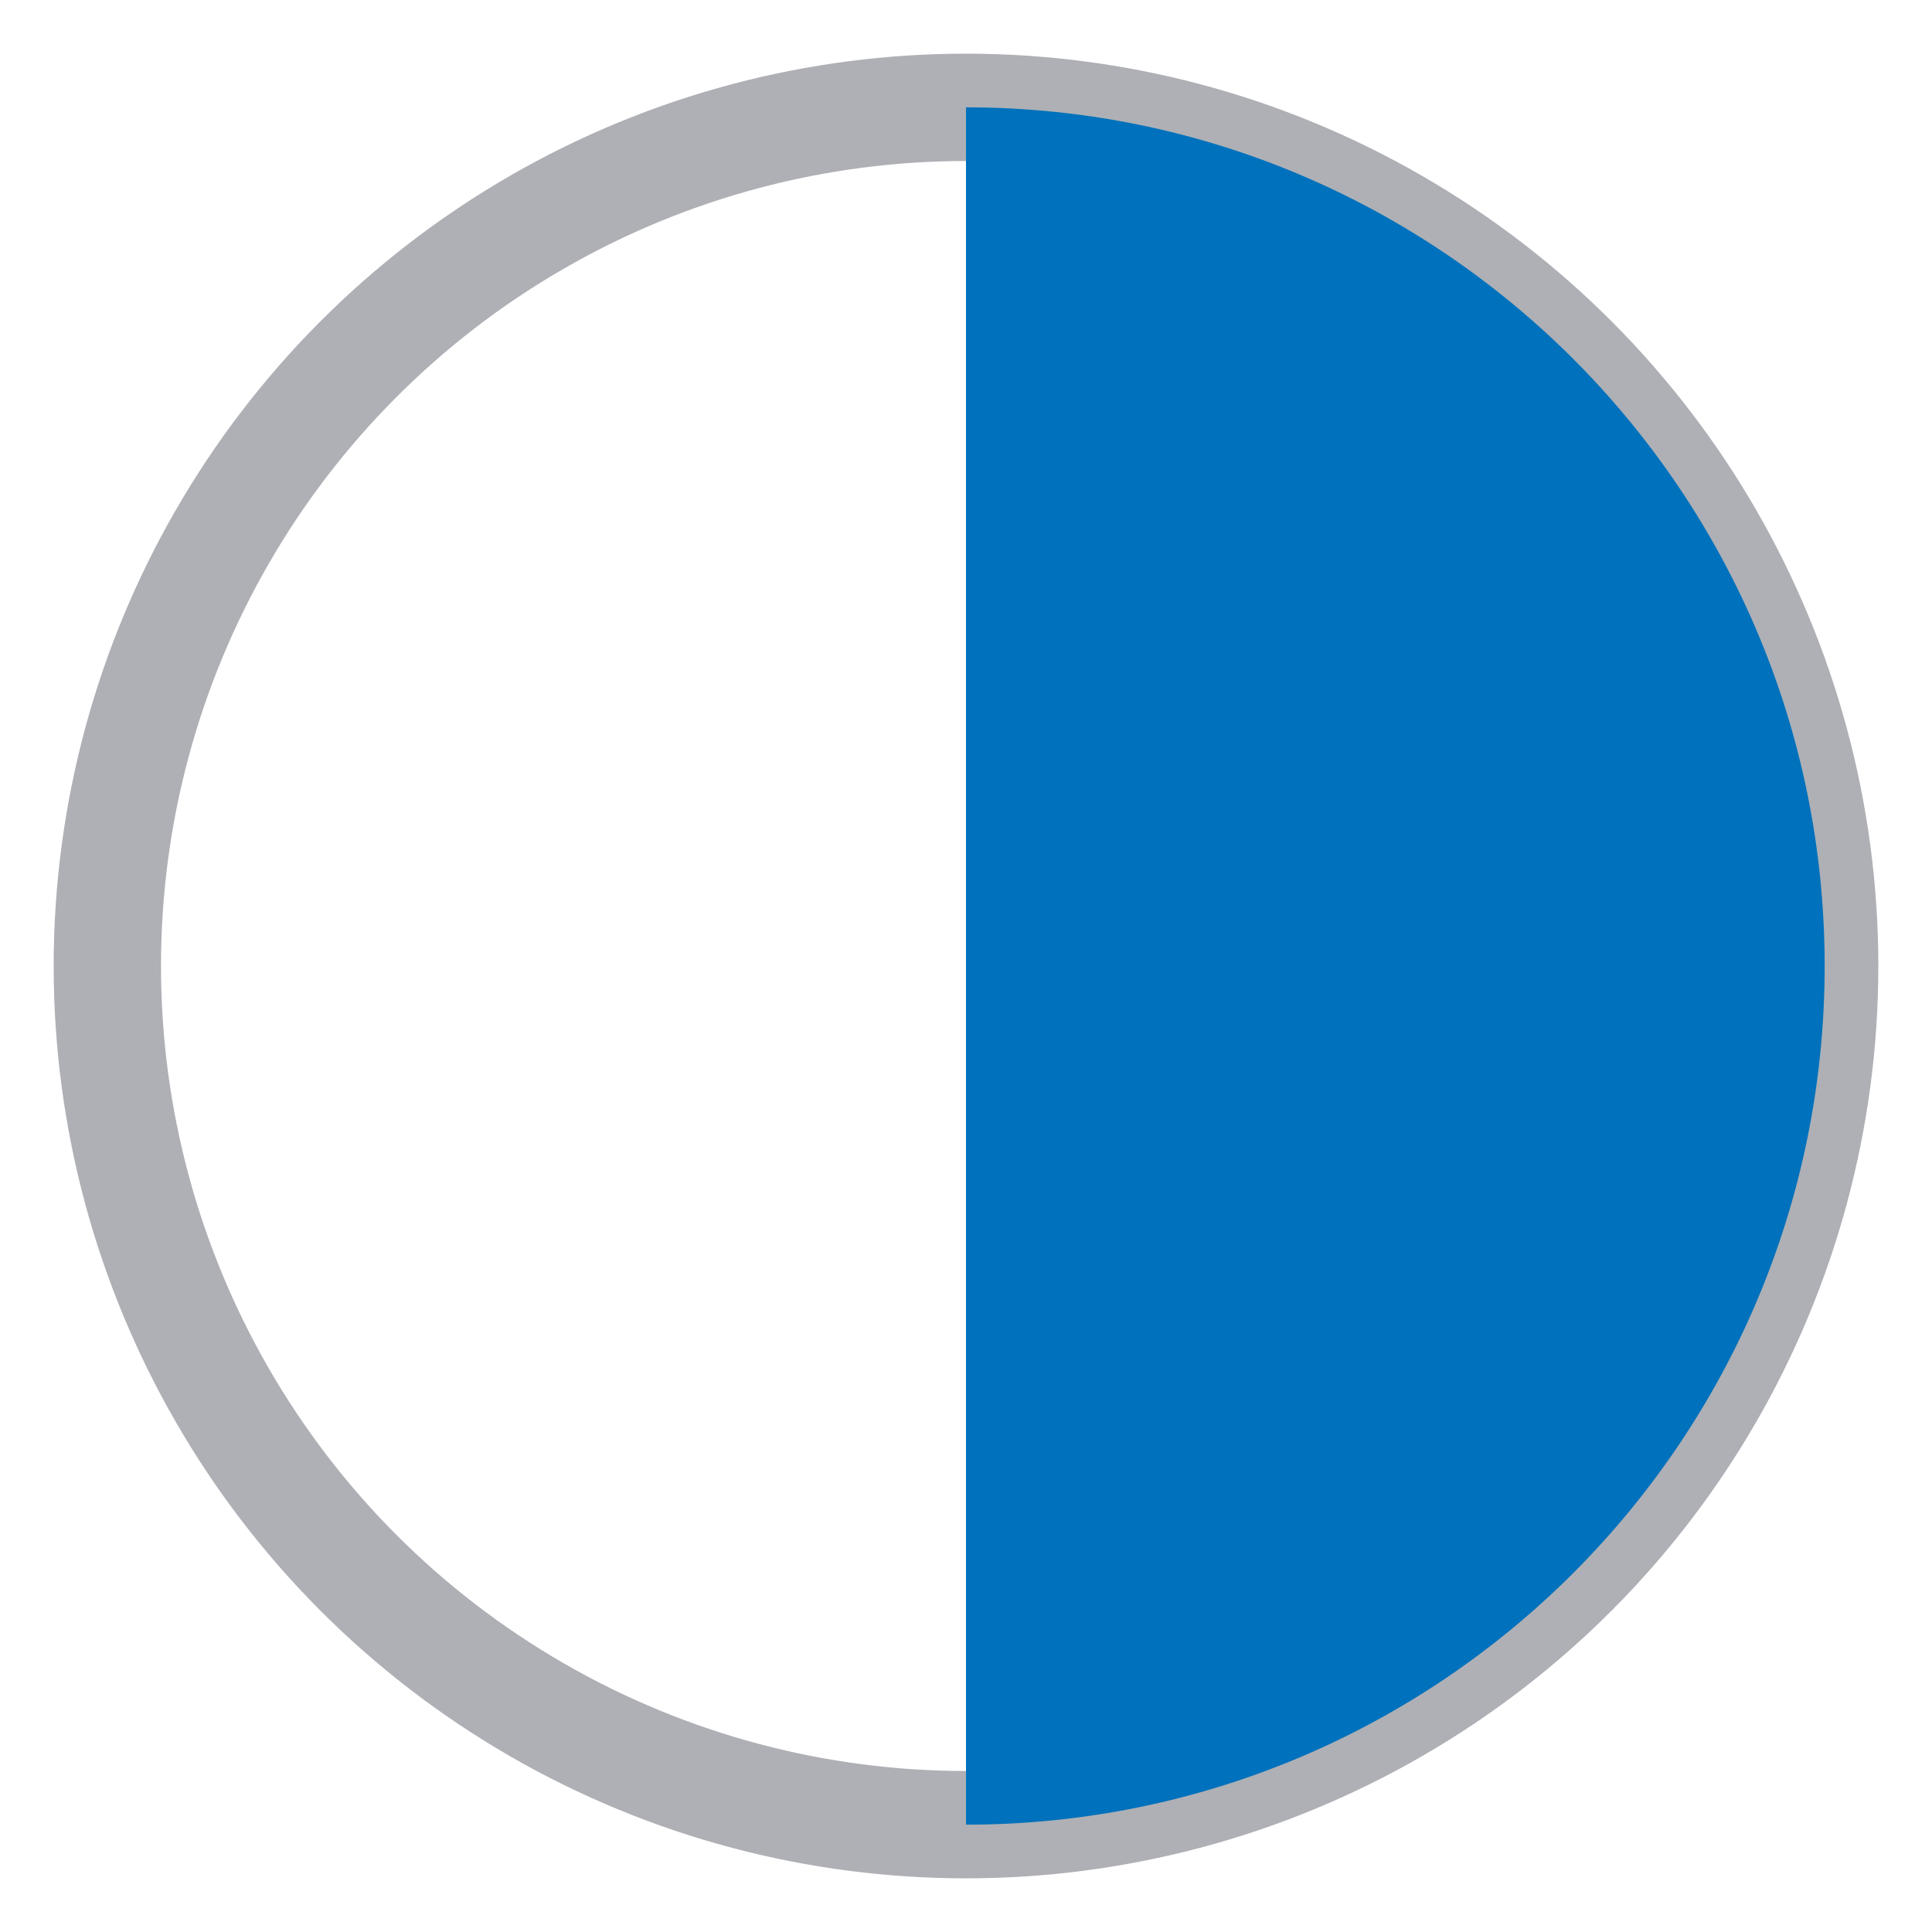 <?xml version="1.0" encoding="UTF-8"?>
<svg width="18px" height="18px" viewBox="0 0 18 18" version="1.1" xmlns="http://www.w3.org/2000/svg" xmlns:xlink="http://www.w3.org/1999/xlink">
    <!-- Generator: Sketch 62 (91390) - https://sketch.com -->
    <title>Group 8</title>
    <desc>Created with Sketch.</desc>
    <g id="Page-1" stroke="none" stroke-width="1" fill="none" fill-rule="evenodd">
        <g id="Citations-6---Citation-List---In-Progress" transform="translate(-928, -914)">
            <g id="Group-4" transform="translate(371, 876)">
                <g id="Group-8" transform="translate(558, 39)">
                    <circle id="Oval-Copy-4" stroke="#AEB0B5" cx="8" cy="8" r="8"></circle>
                    <path d="M8,0 C12.418,0 16,3.582 16,8 C16,12.418 12.418,16 8,16 L8,16 Z" id="Combined-Shape-Copy-3" fill="#0071BC"></path>
                </g>
            </g>
        </g>
    </g>
</svg>